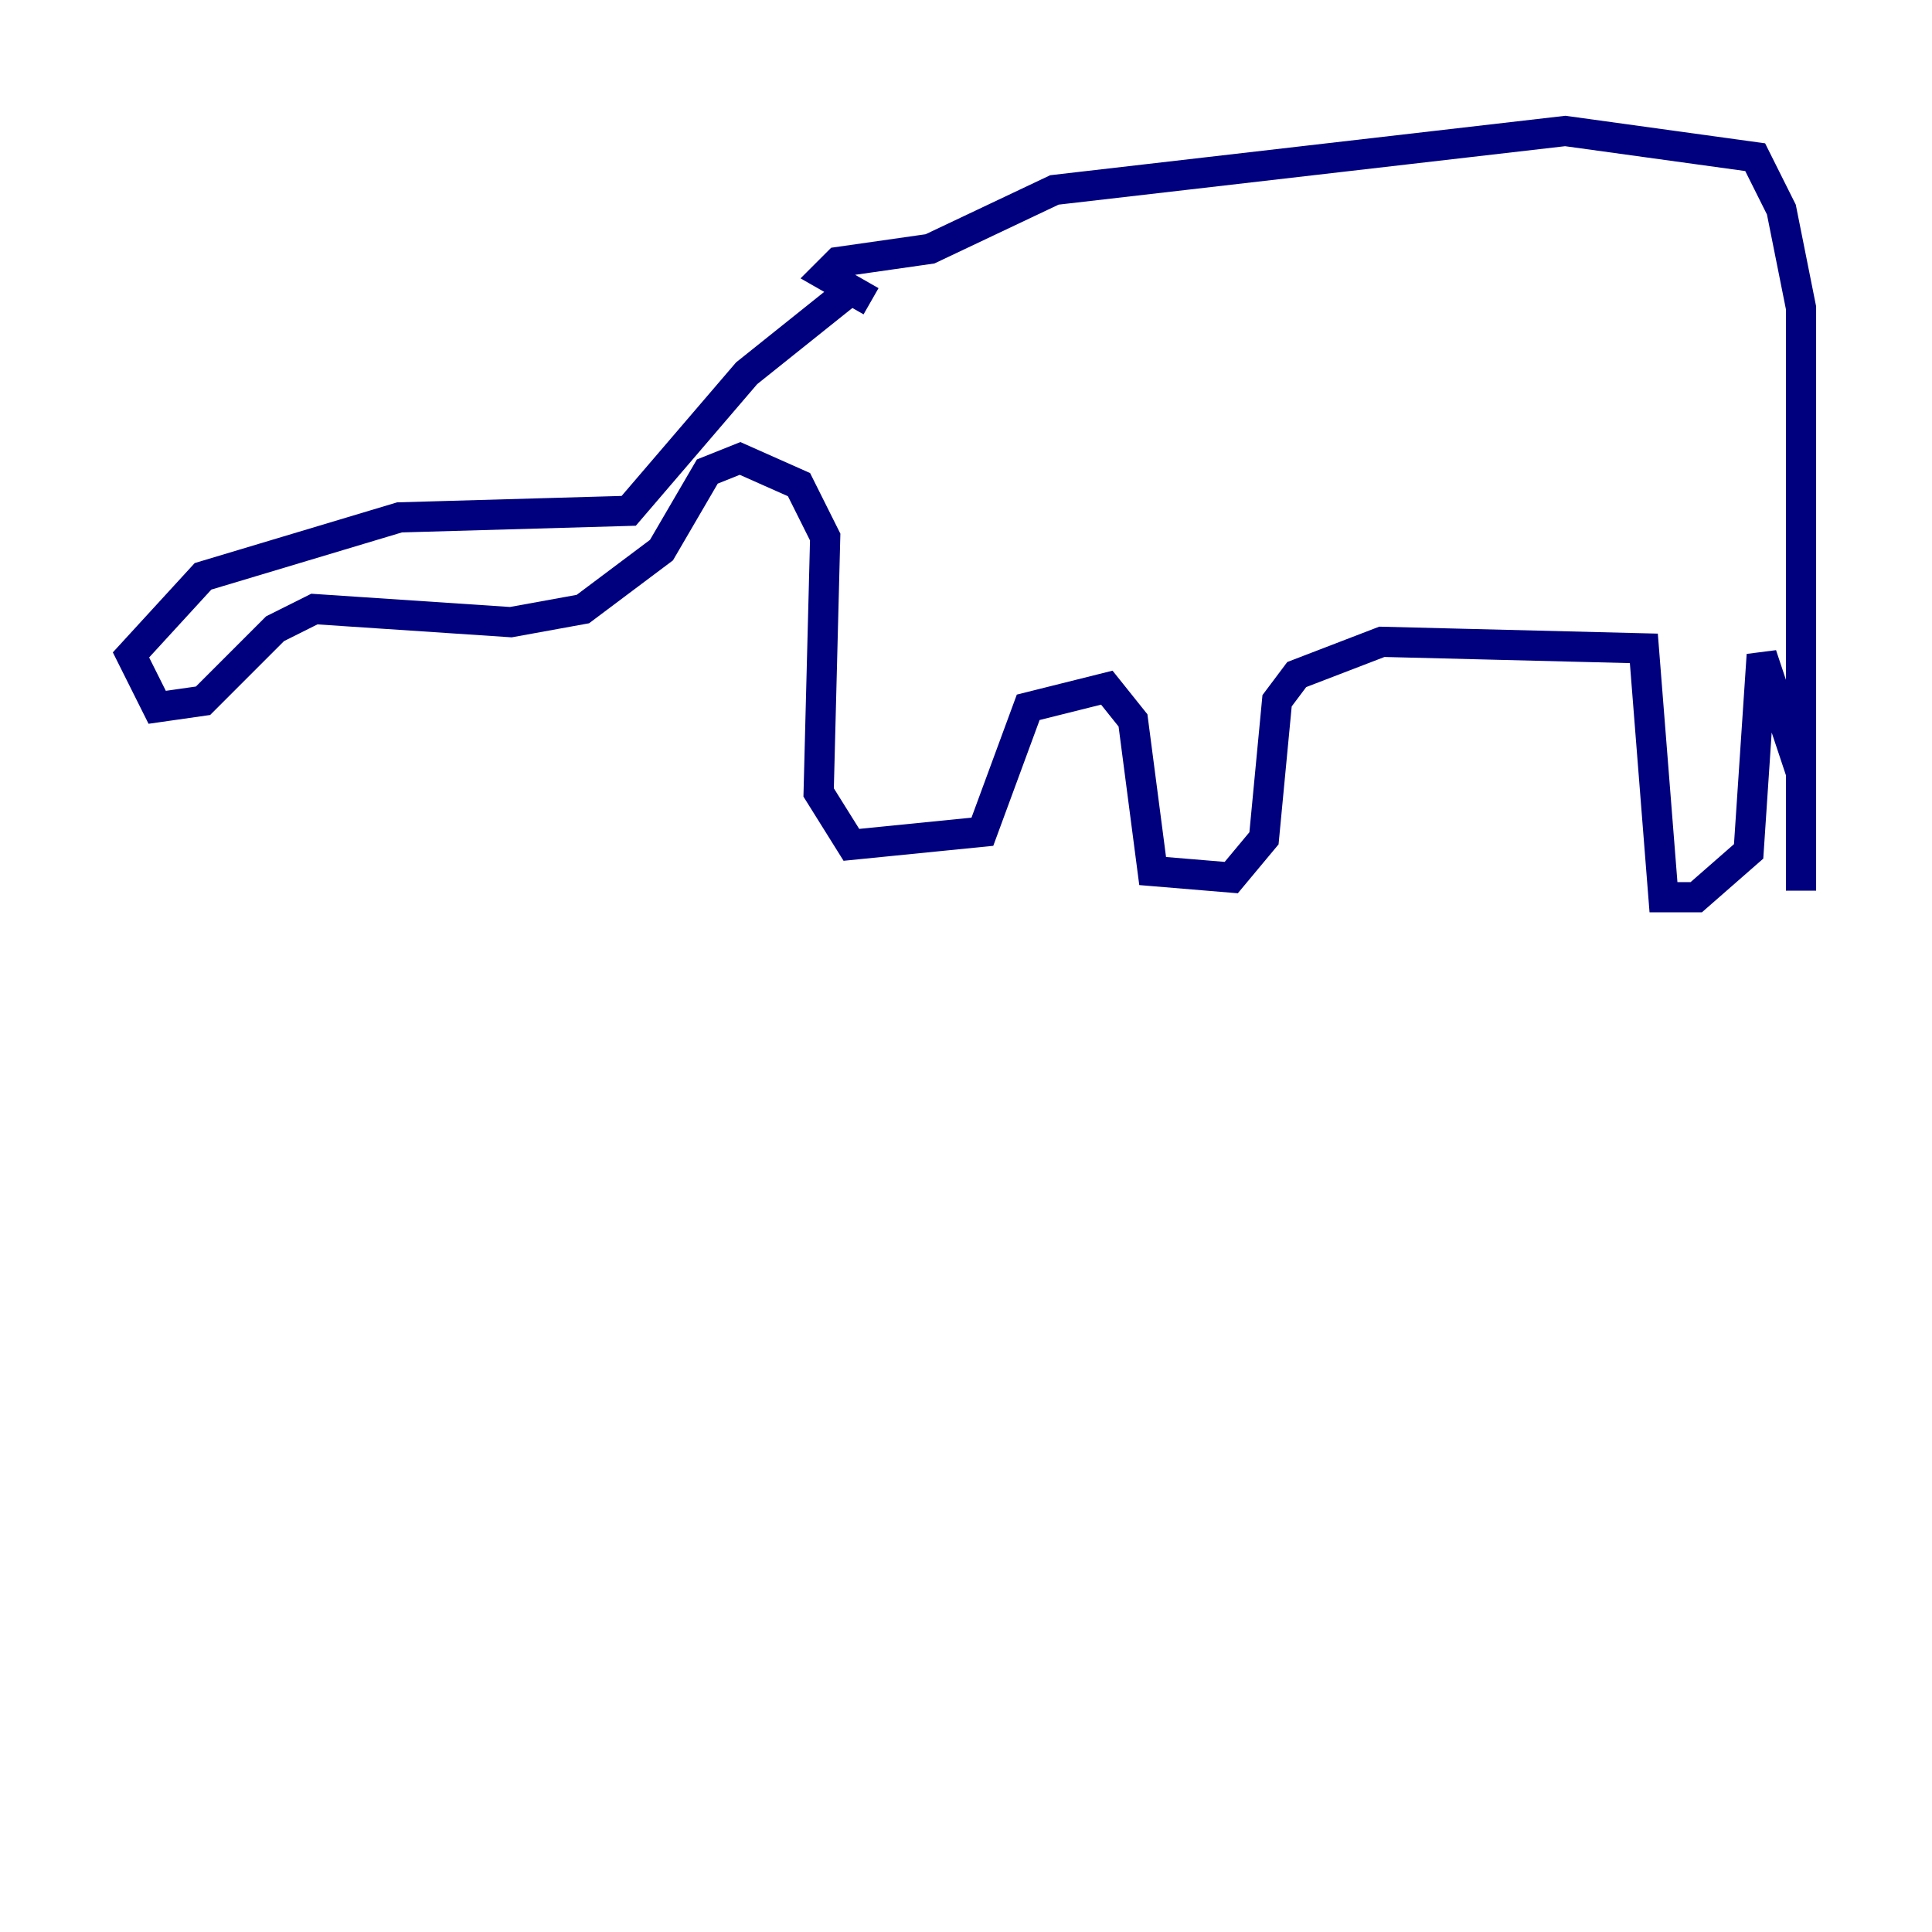 <?xml version="1.0" encoding="utf-8" ?>
<svg baseProfile="tiny" height="128" version="1.2" viewBox="0,0,128,128" width="128" xmlns="http://www.w3.org/2000/svg" xmlns:ev="http://www.w3.org/2001/xml-events" xmlns:xlink="http://www.w3.org/1999/xlink"><defs /><polyline fill="none" points="55.973,19.525 49.464,24.732 41.654,33.844 26.468,34.278 13.451,38.183 8.678,43.39 10.414,46.861 13.451,46.427 18.224,41.654 20.827,40.352 33.844,41.22 38.617,40.352 43.824,36.447 46.861,31.241 49.031,30.373 52.936,32.108 54.671,35.58 54.237,52.502 56.407,55.973 65.085,55.105 68.122,46.861 73.329,45.559 75.064,47.729 76.366,57.709 81.573,58.142 83.742,55.539 84.61,46.427 85.912,44.691 91.552,42.522 108.909,42.956 110.21,59.444 112.38,59.444 115.851,56.407 116.719,43.39 119.322,51.2 119.322,59.01 119.322,20.393 118.02,13.885 116.285,10.414 103.702,8.678 69.858,12.583 61.614,16.488 55.539,17.356 54.671,18.224 57.709,19.959" stroke="#00007f" stroke-width="2" /></svg>